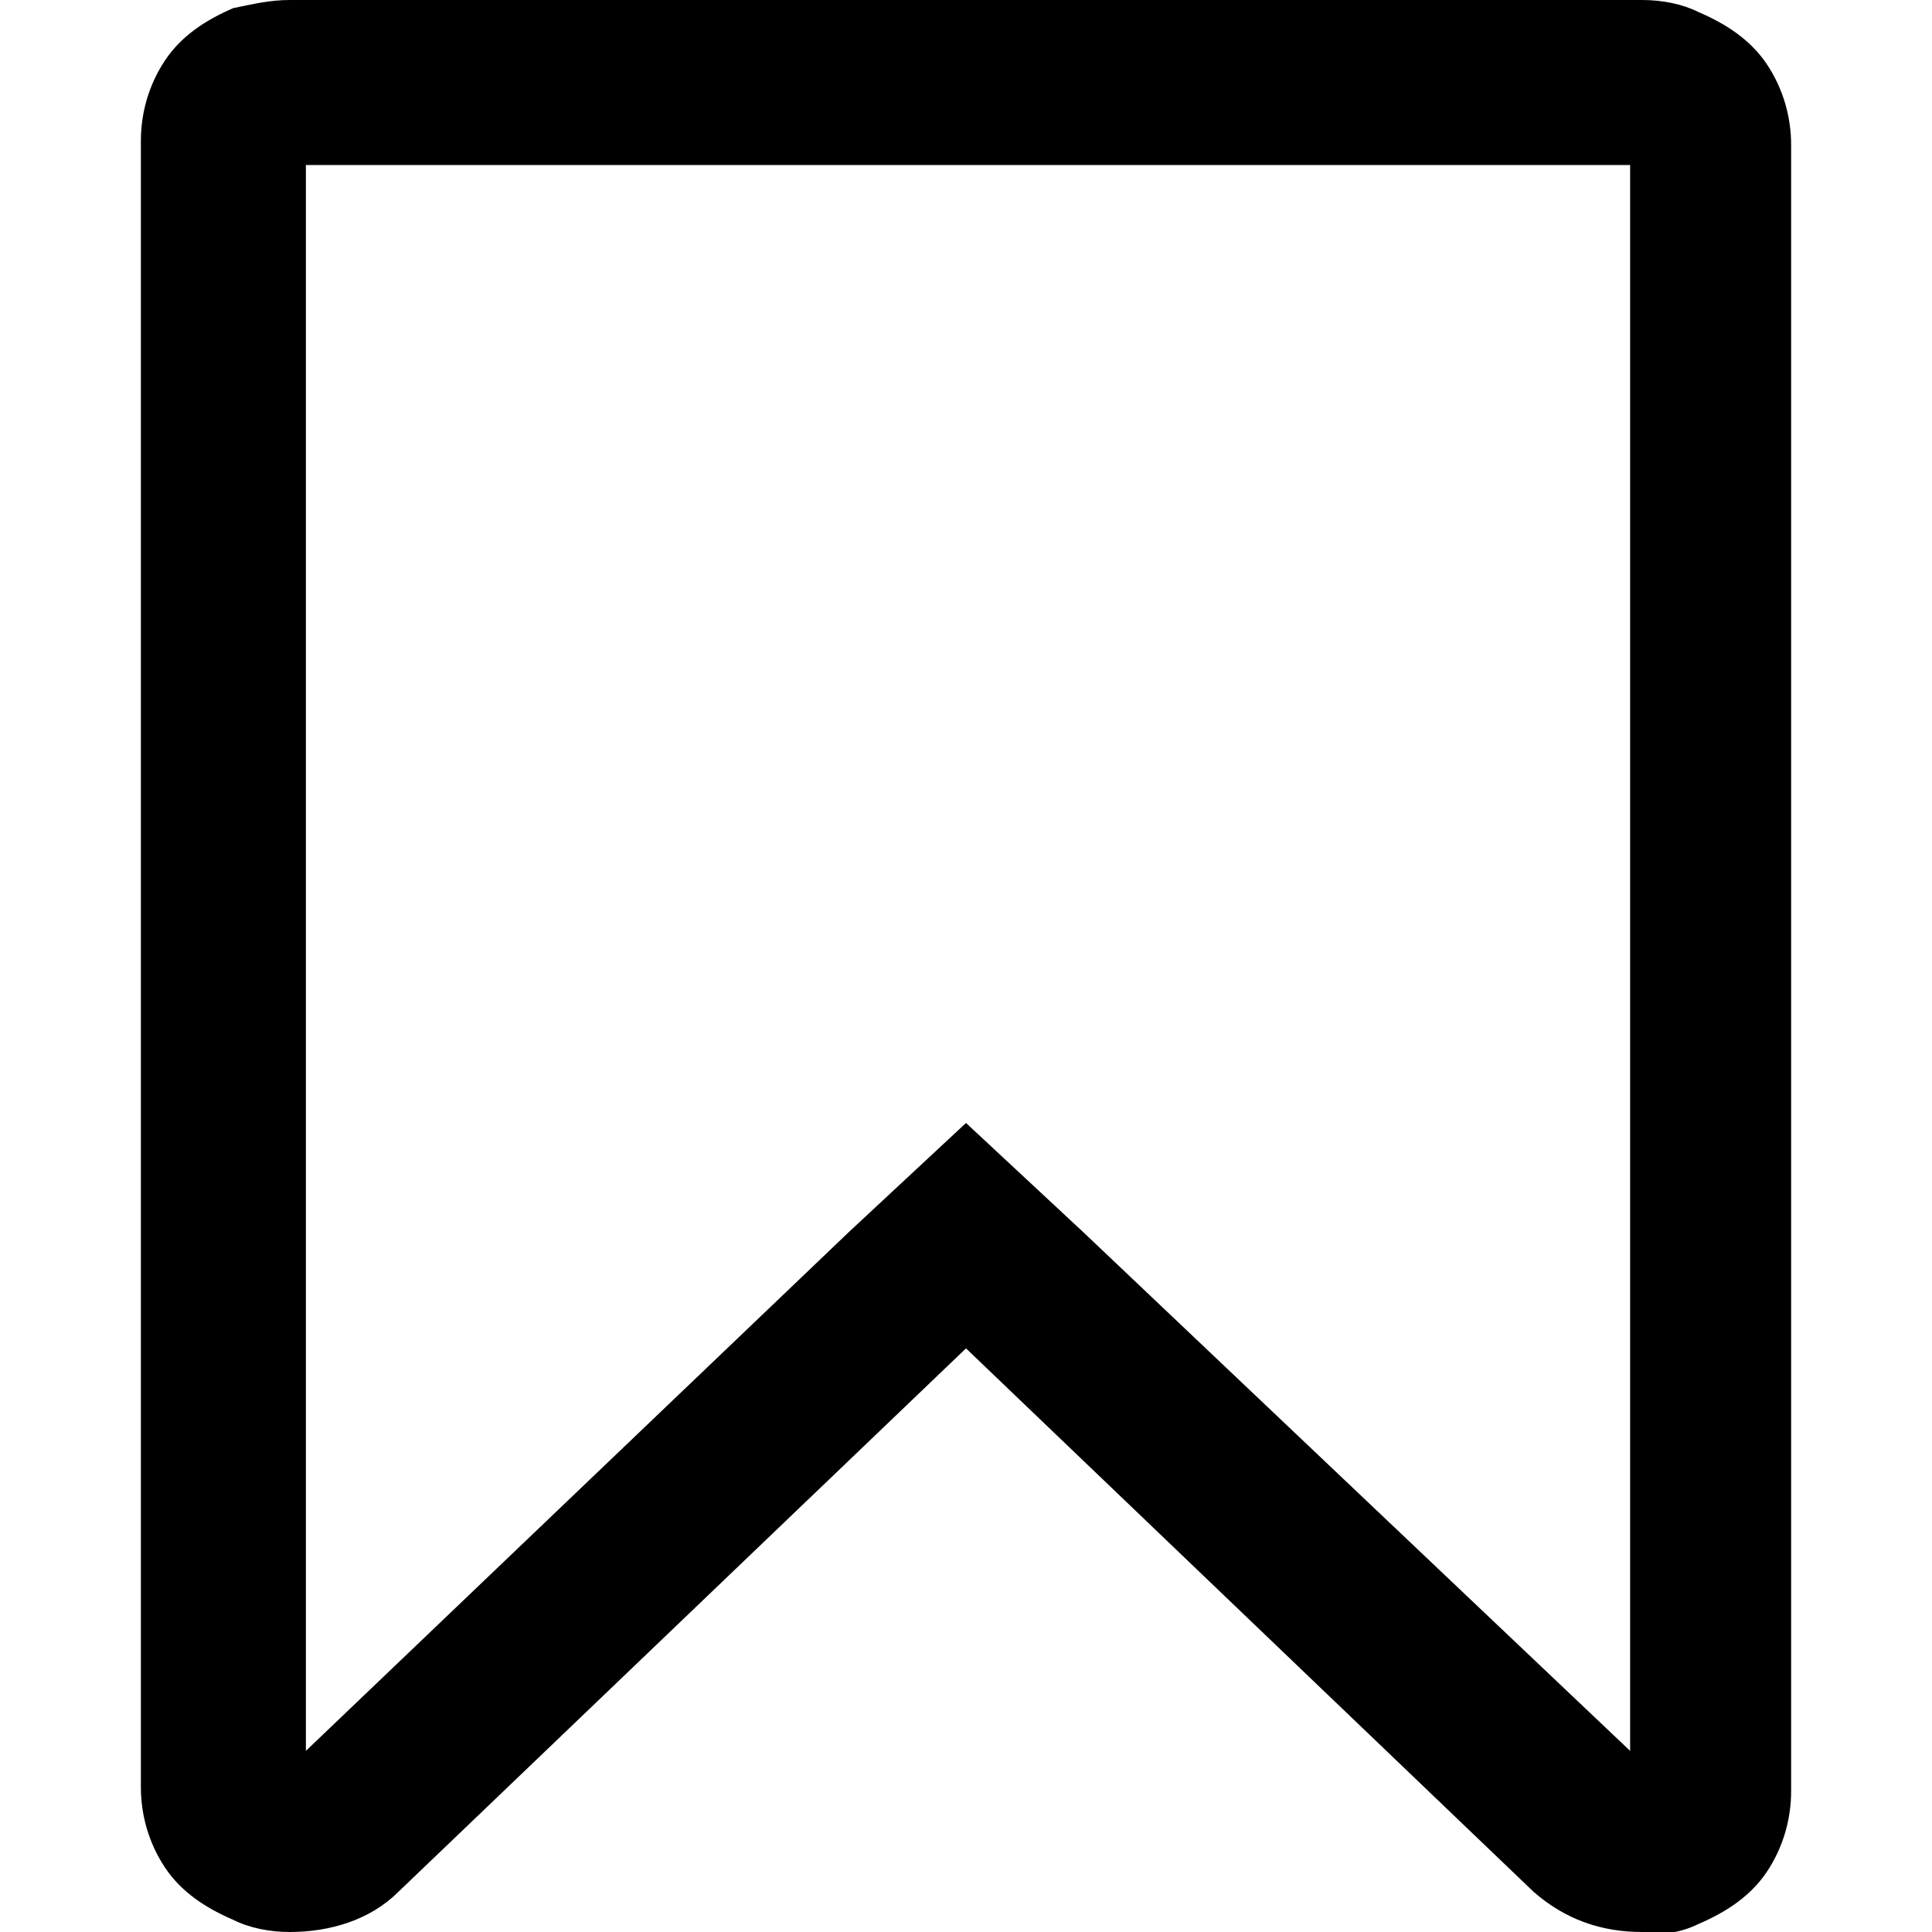 <svg xmlns="http://www.w3.org/2000/svg" viewBox="0 0 48 48">
  <path d="M40.4 4.1H7.6v39.4l13.5-12.9 2.9-2.7 2.9 2.7 13.6 12.9V4.1zm.4-4.1c.5 0 1 .1 1.4.3.7.3 1.3.7 1.7 1.3.4.6.6 1.3.6 2v40.9c0 .7-.2 1.4-.6 2-.4.6-1 1-1.7 1.3-.4.2-.9.3-1.4.2-1 0-1.9-.3-2.7-1L24 33.5 9.9 47c-.7.7-1.7 1-2.7 1-.5 0-1-.1-1.4-.3-.7-.3-1.3-.7-1.7-1.3-.4-.6-.6-1.3-.6-2V3.5c0-.7.2-1.4.6-2 .4-.6 1-1 1.7-1.3.5-.1.9-.2 1.4-.2h33.6z"/>
</svg>
